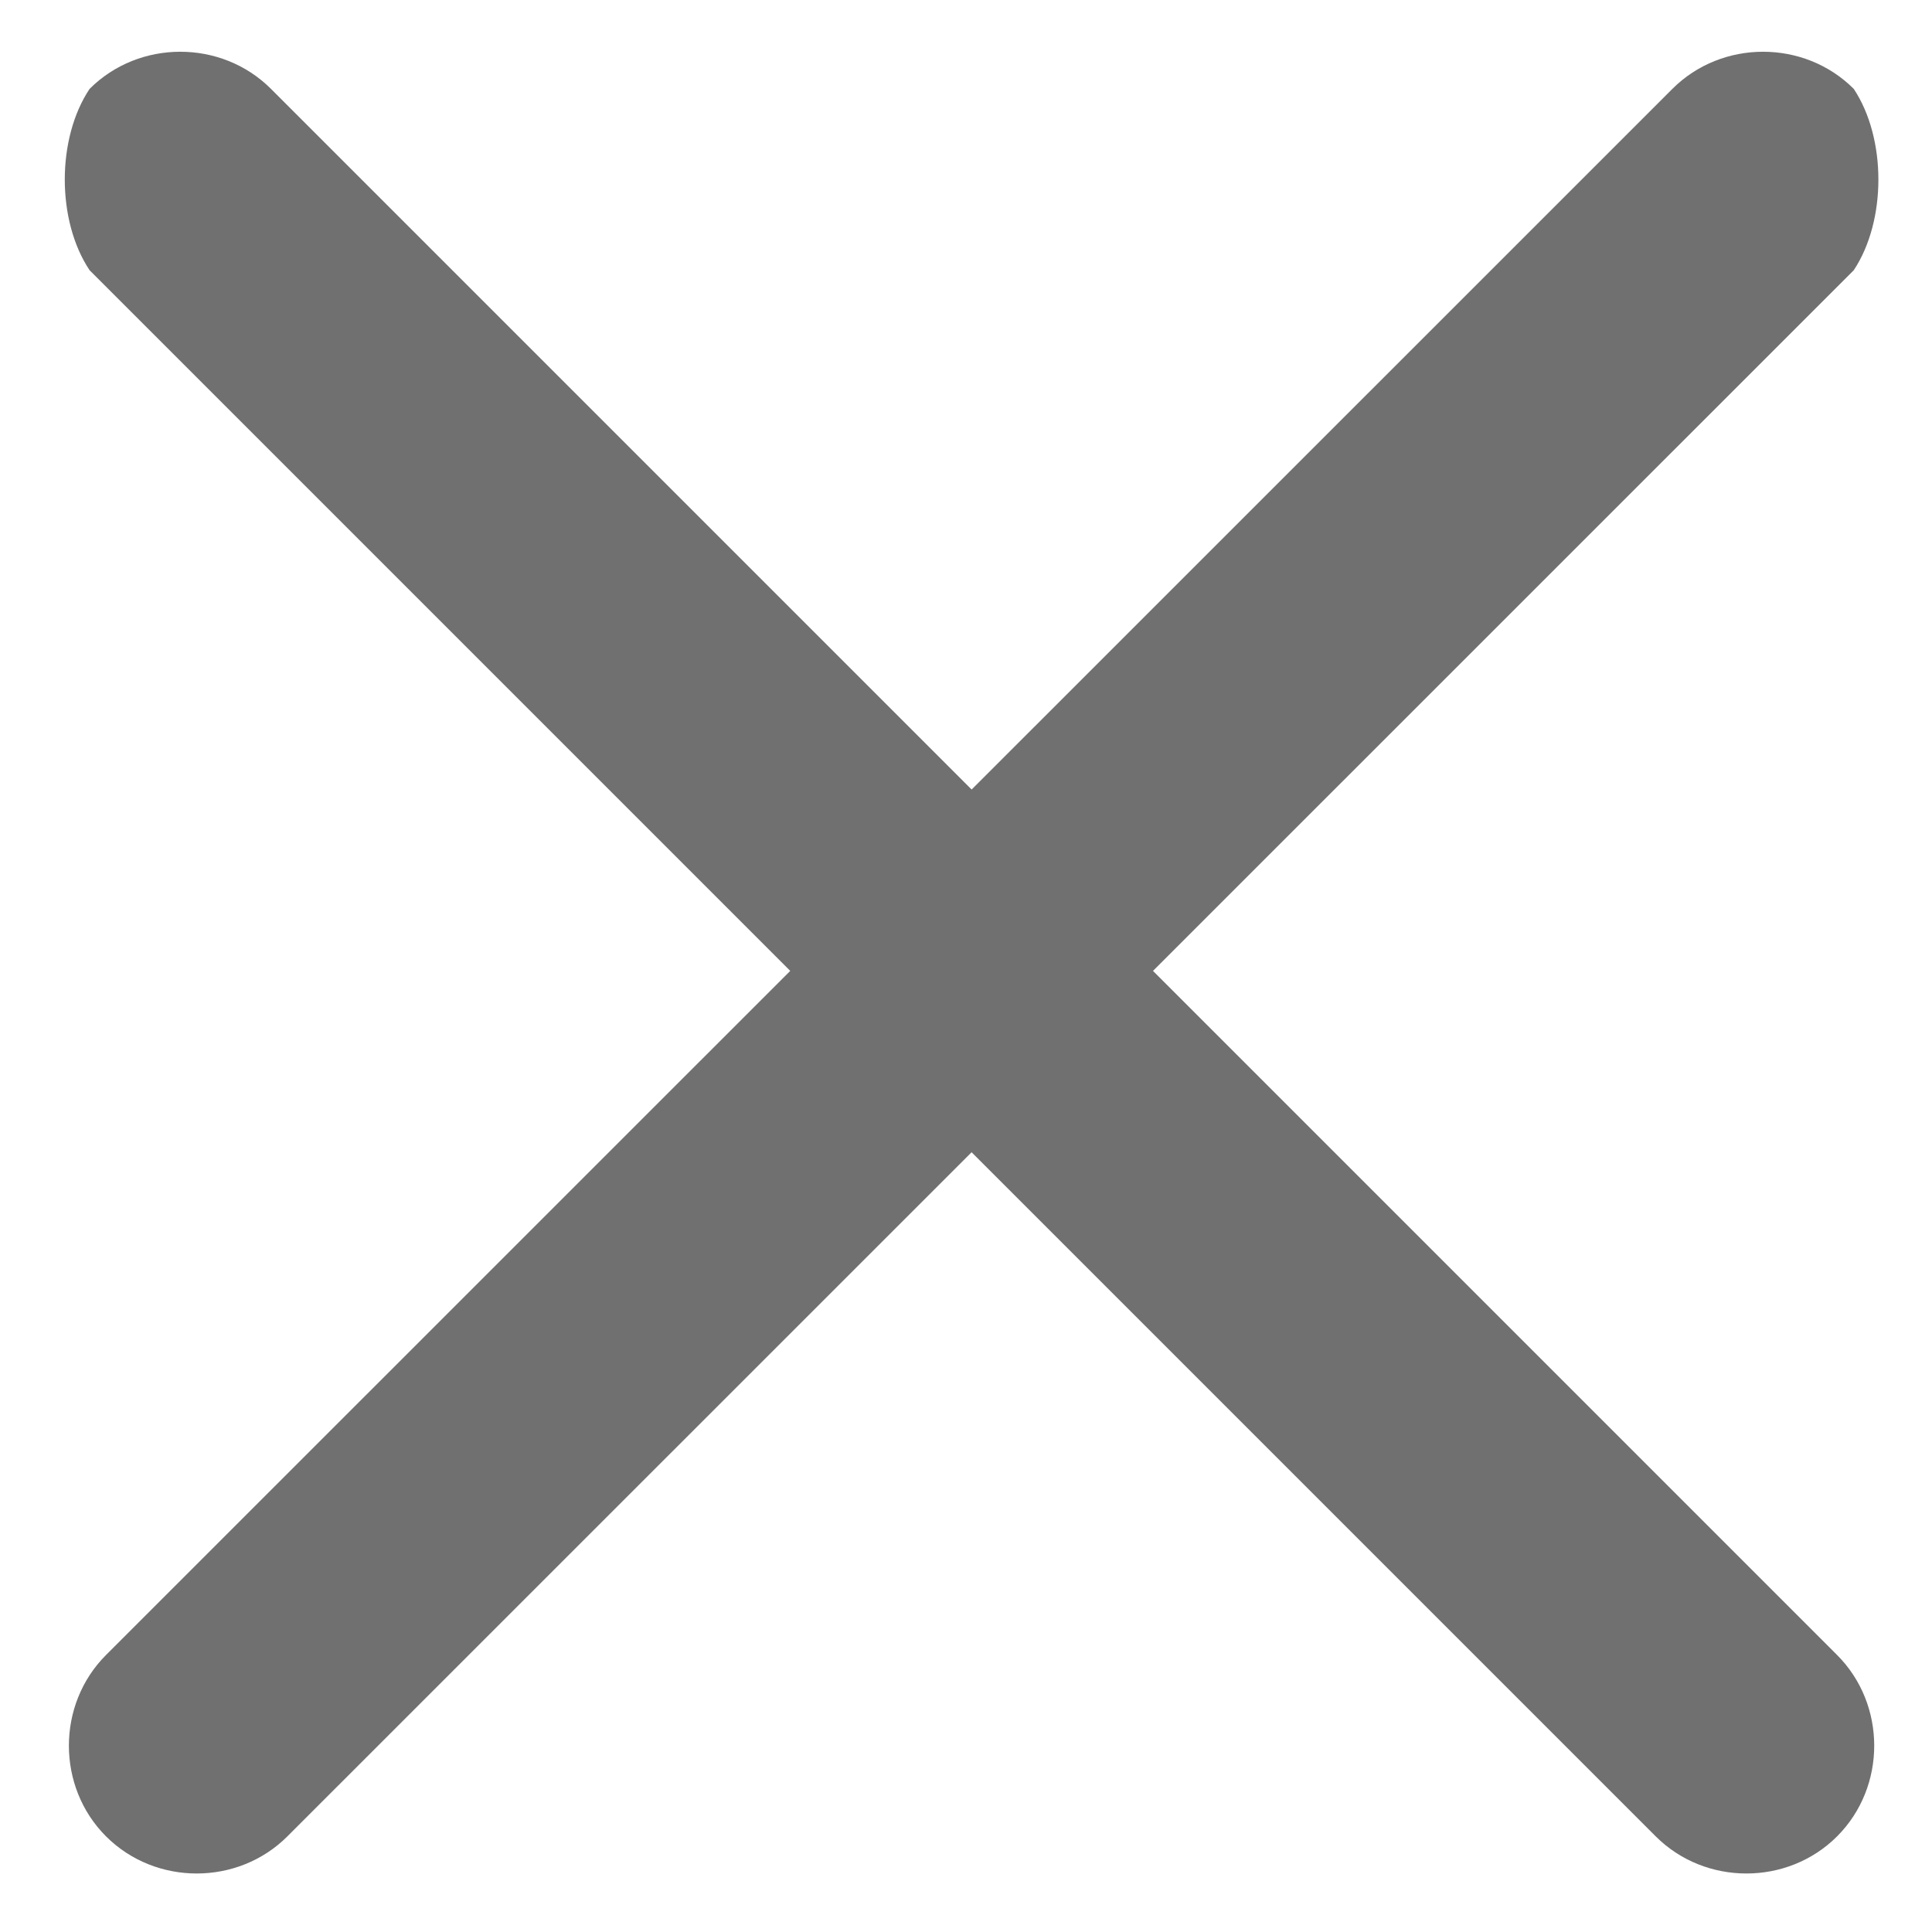 <?xml version="1.0" standalone="no"?><!DOCTYPE svg PUBLIC "-//W3C//DTD SVG 1.1//EN" "http://www.w3.org/Graphics/SVG/1.1/DTD/svg11.dtd"><svg t="1705372642705" class="icon" viewBox="0 0 1024 1024" version="1.1" xmlns="http://www.w3.org/2000/svg" p-id="7402" width="48" height="48" xmlns:xlink="http://www.w3.org/1999/xlink"><path d="M143.616 47.104l830.08 830.08c26.24 26.24 26.24 69.888 0 96.128-26.24 26.24-69.888 26.24-96.128 0L47.488 143.232c-17.536-26.24-17.536-69.888 0-96.128 26.24-26.24 69.888-26.24 96.128 0z m0 0" fill="#707070" p-id="7403"></path><path d="M982.528 143.232L152.32 973.312c-26.24 26.24-69.888 26.24-96.128 0-26.24-26.24-26.24-69.888 0-96.128L886.4 47.104c26.24-26.24 69.888-26.24 96.128 0 17.408 26.24 17.408 69.888 0 96.128z m0 0" fill="#707070" p-id="7404"></path></svg>